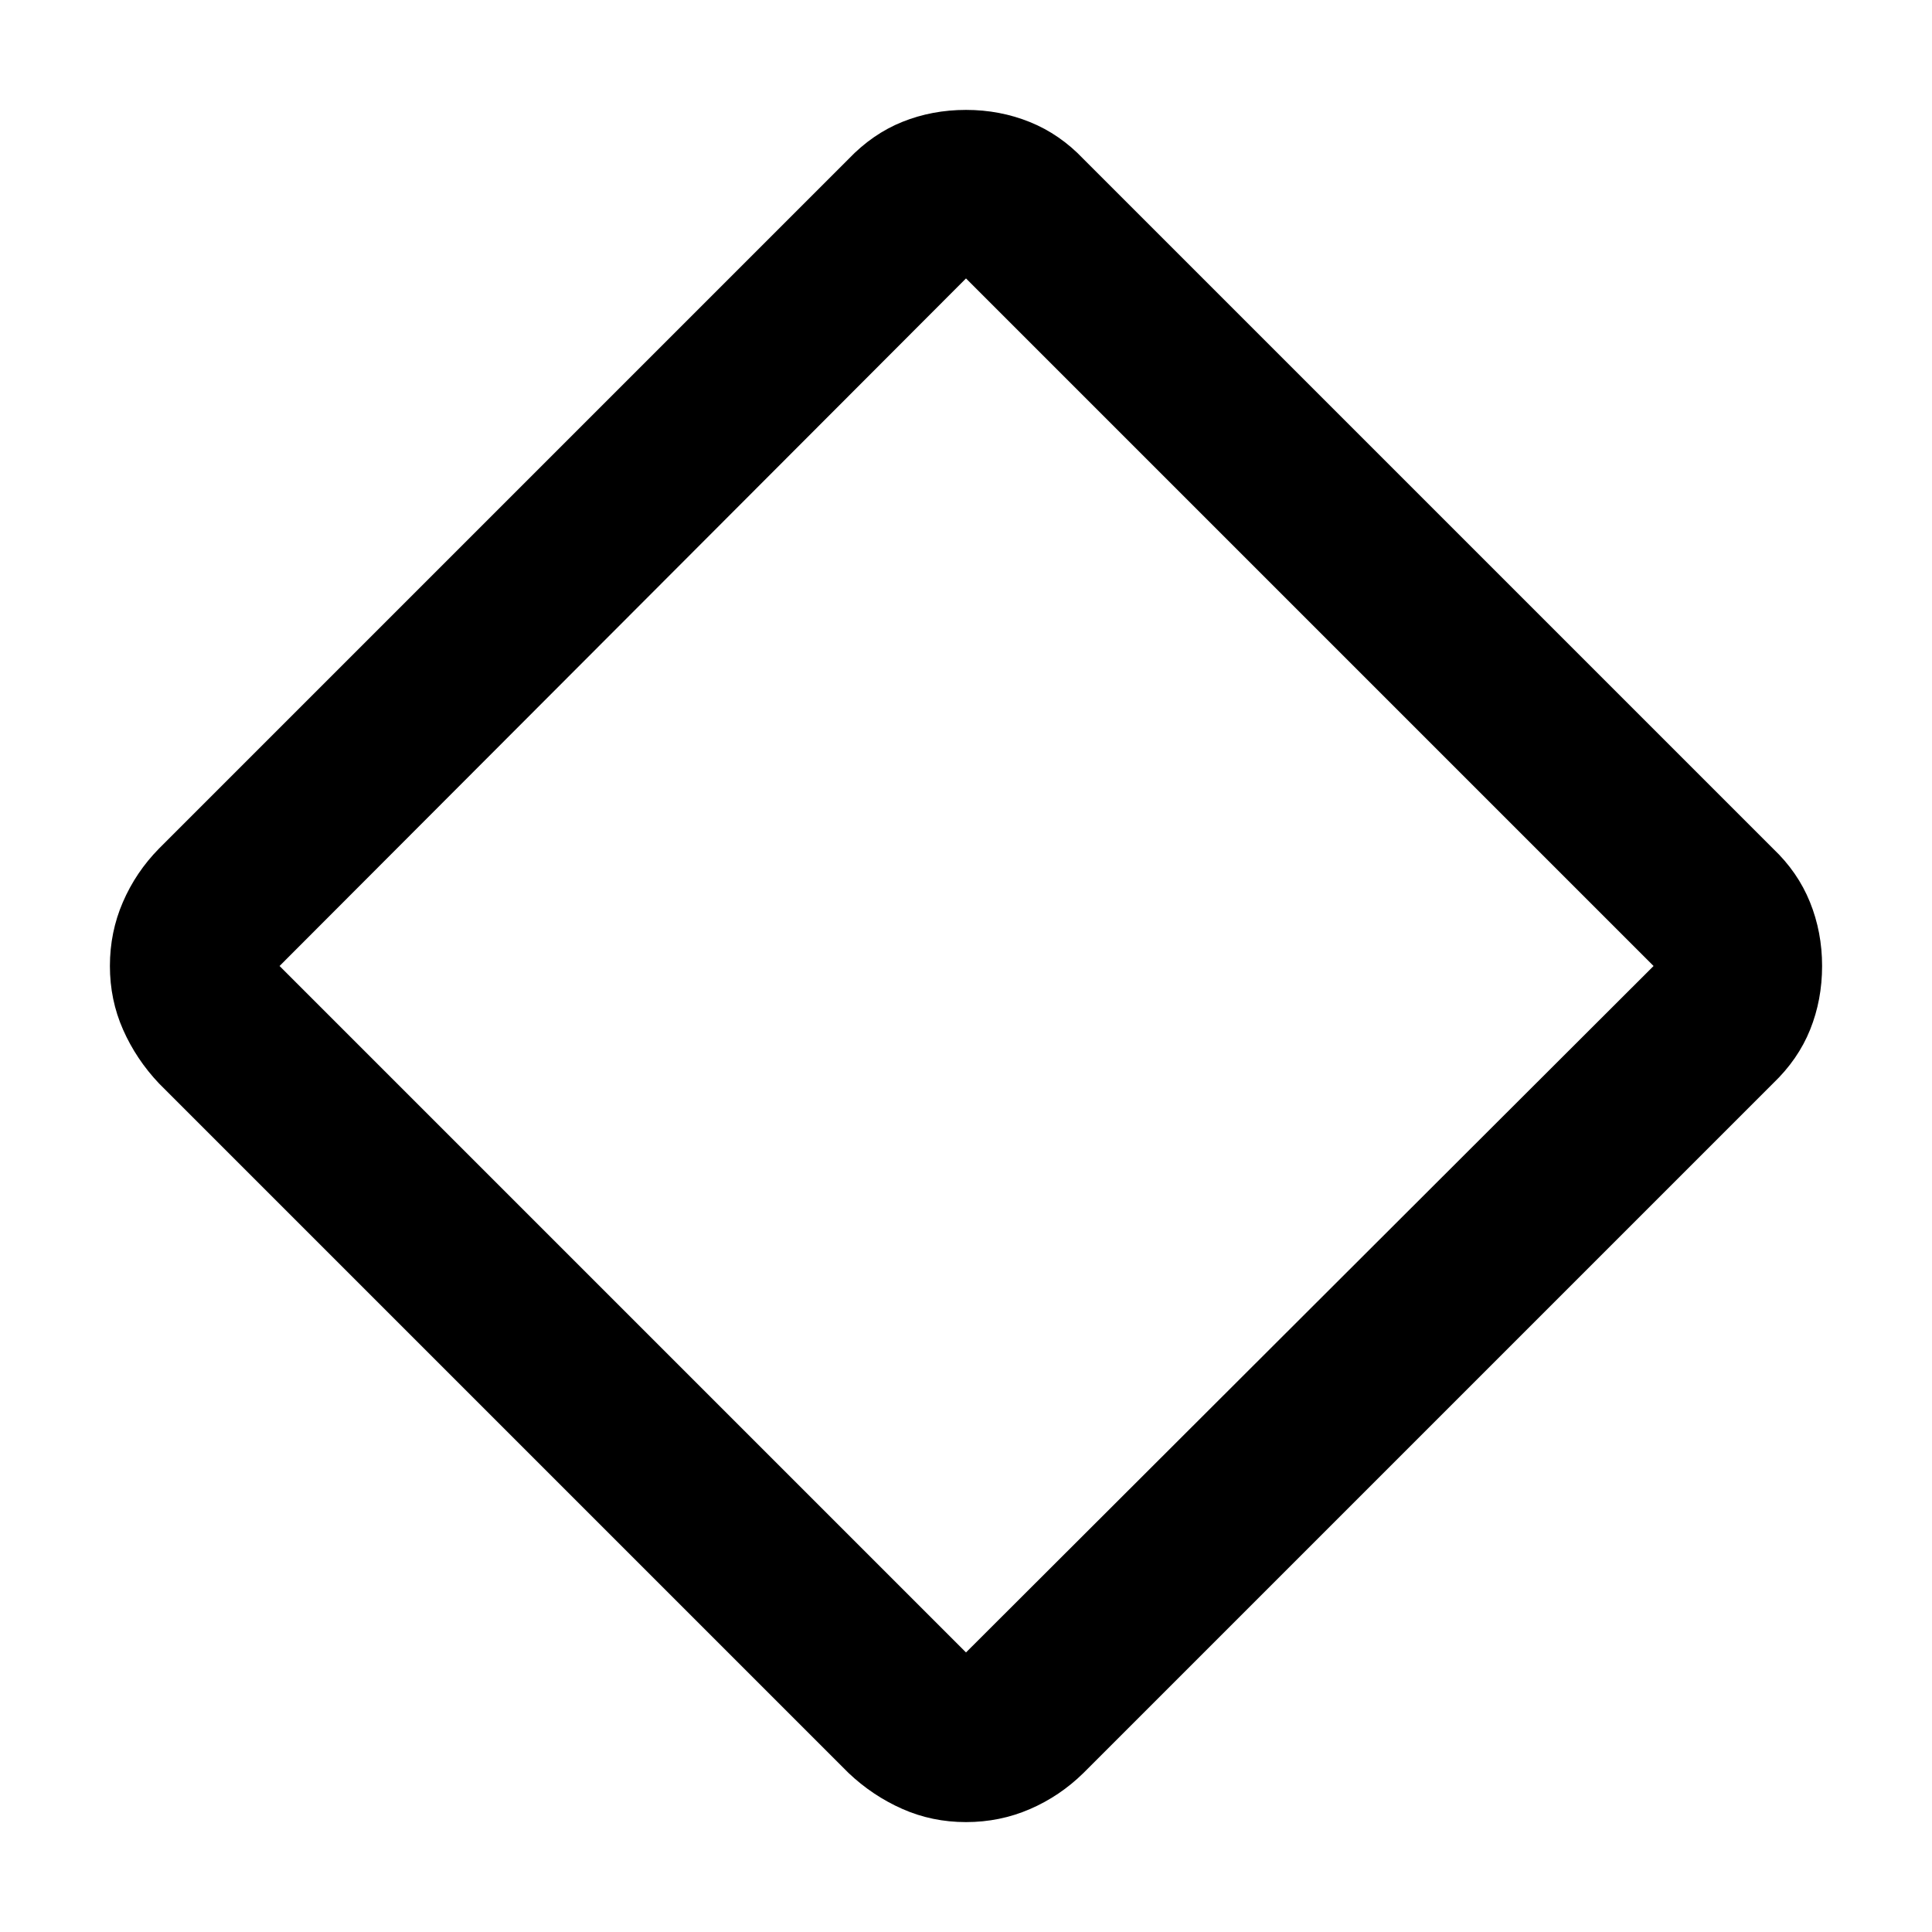 <svg xmlns="http://www.w3.org/2000/svg" height="48" viewBox="0 -960 960 960" width="48"><path d="M480-54.61q-16.83 0-31.61-6.53Q433.6-67.68 421.65-79L79-421.65q-11.32-11.95-17.86-26.74-6.53-14.78-6.53-31.61t6.45-31.74q6.45-14.92 17.94-26.61L421.65-881q11.95-12.5 26.74-18.45 14.78-5.94 31.61-5.94t31.74 6.03q14.92 6.03 26.61 18.36L881-538.35q12.33 11.69 18.36 26.61 6.03 14.91 6.03 31.74t-5.94 31.61Q893.5-433.6 881-421.65L538.35-79q-11.69 11.49-26.61 17.94-14.91 6.45-31.74 6.45Zm0-84.3L821.65-480 480-821.65 138.91-480 480-138.91ZM480-480Z"/></svg>